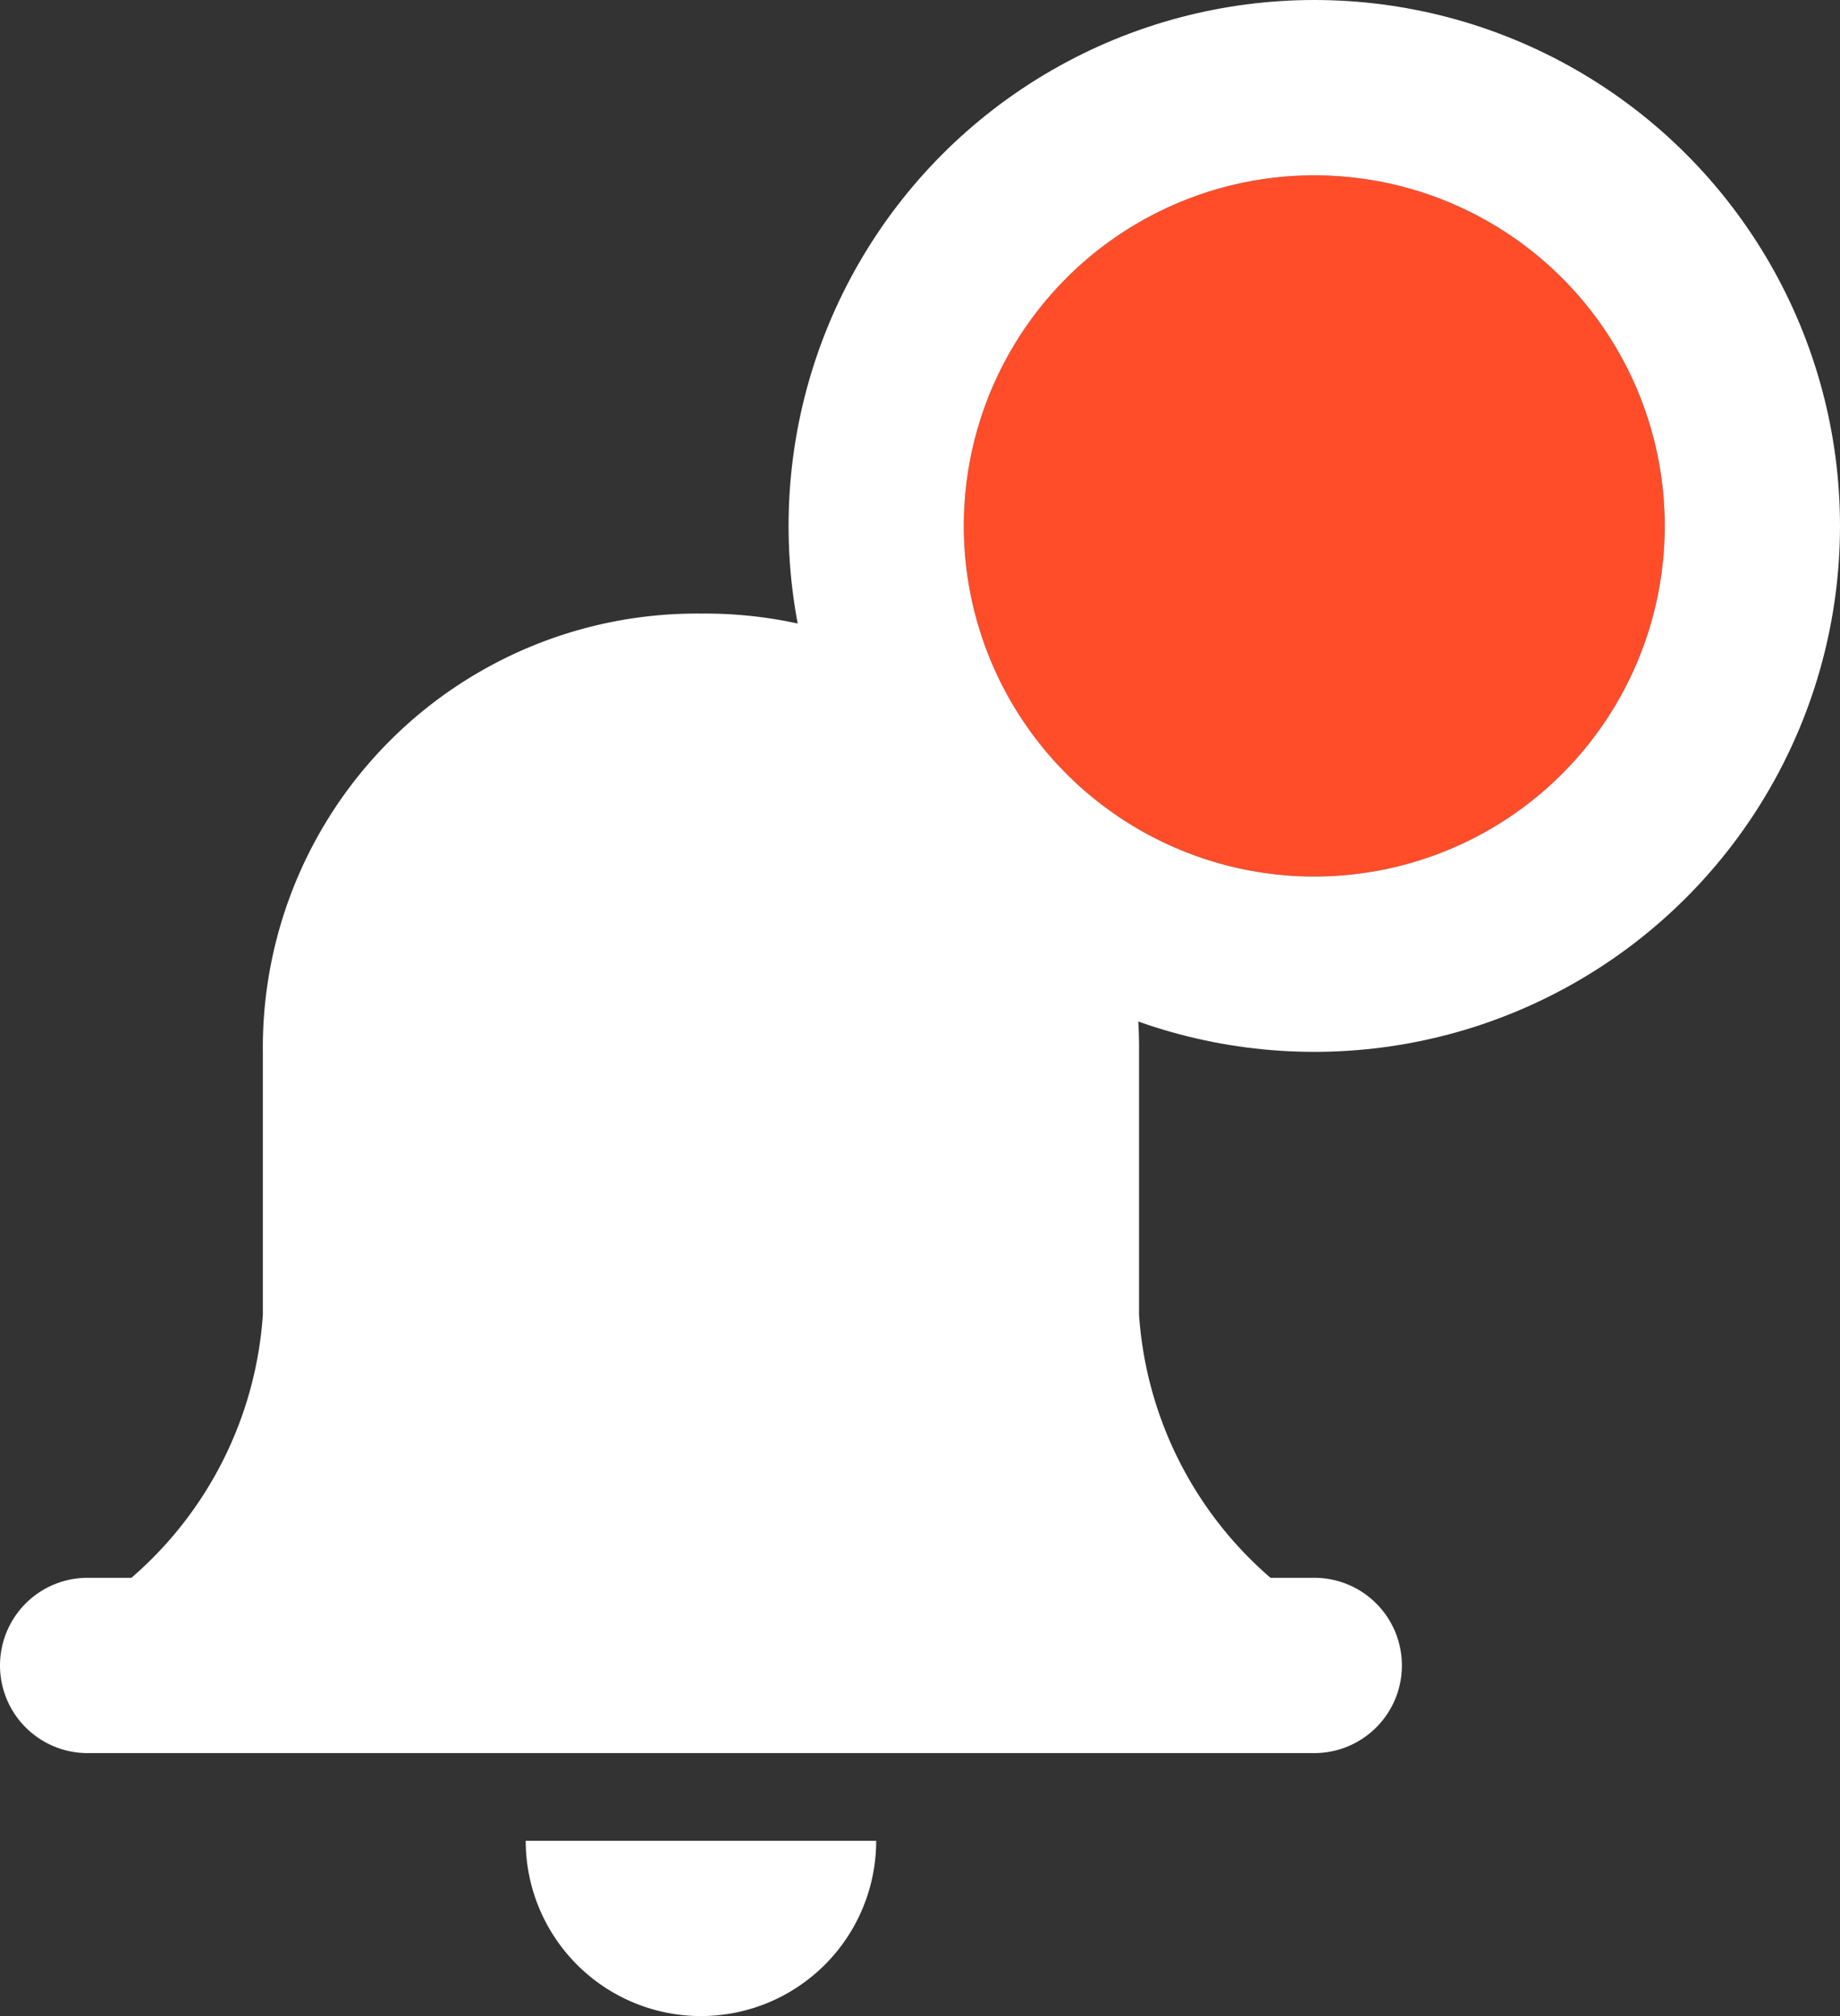 <svg xmlns="http://www.w3.org/2000/svg" width="21" height="23" viewBox="0 0 21 23"><rect x="0" y="0" width="21" height="23" fill="#333333" stroke="none"/><defs><style>.a{fill:#fff;}.b{fill:#ff4d2a;stroke:#fff;stroke-width:2px;}.c{stroke:none;}.d{fill:none;}</style></defs><g transform="translate(0 2)"><path class="a" d="M6,14h4a2,2,0,1,1-4,0ZM1,13a1,1,0,0,1,0-2h.5A4.353,4.353,0,0,0,3,8V5A4.952,4.952,0,0,1,8,0a4.951,4.951,0,0,1,5,5V8a4.351,4.351,0,0,0,1.5,3H15a1,1,0,0,1,0,2Z" transform="translate(0 5)"/><g class="b" transform="translate(11)"><circle class="c" cx="4" cy="4" r="4"/><circle class="d" cx="4" cy="4" r="5"/></g></g></svg>